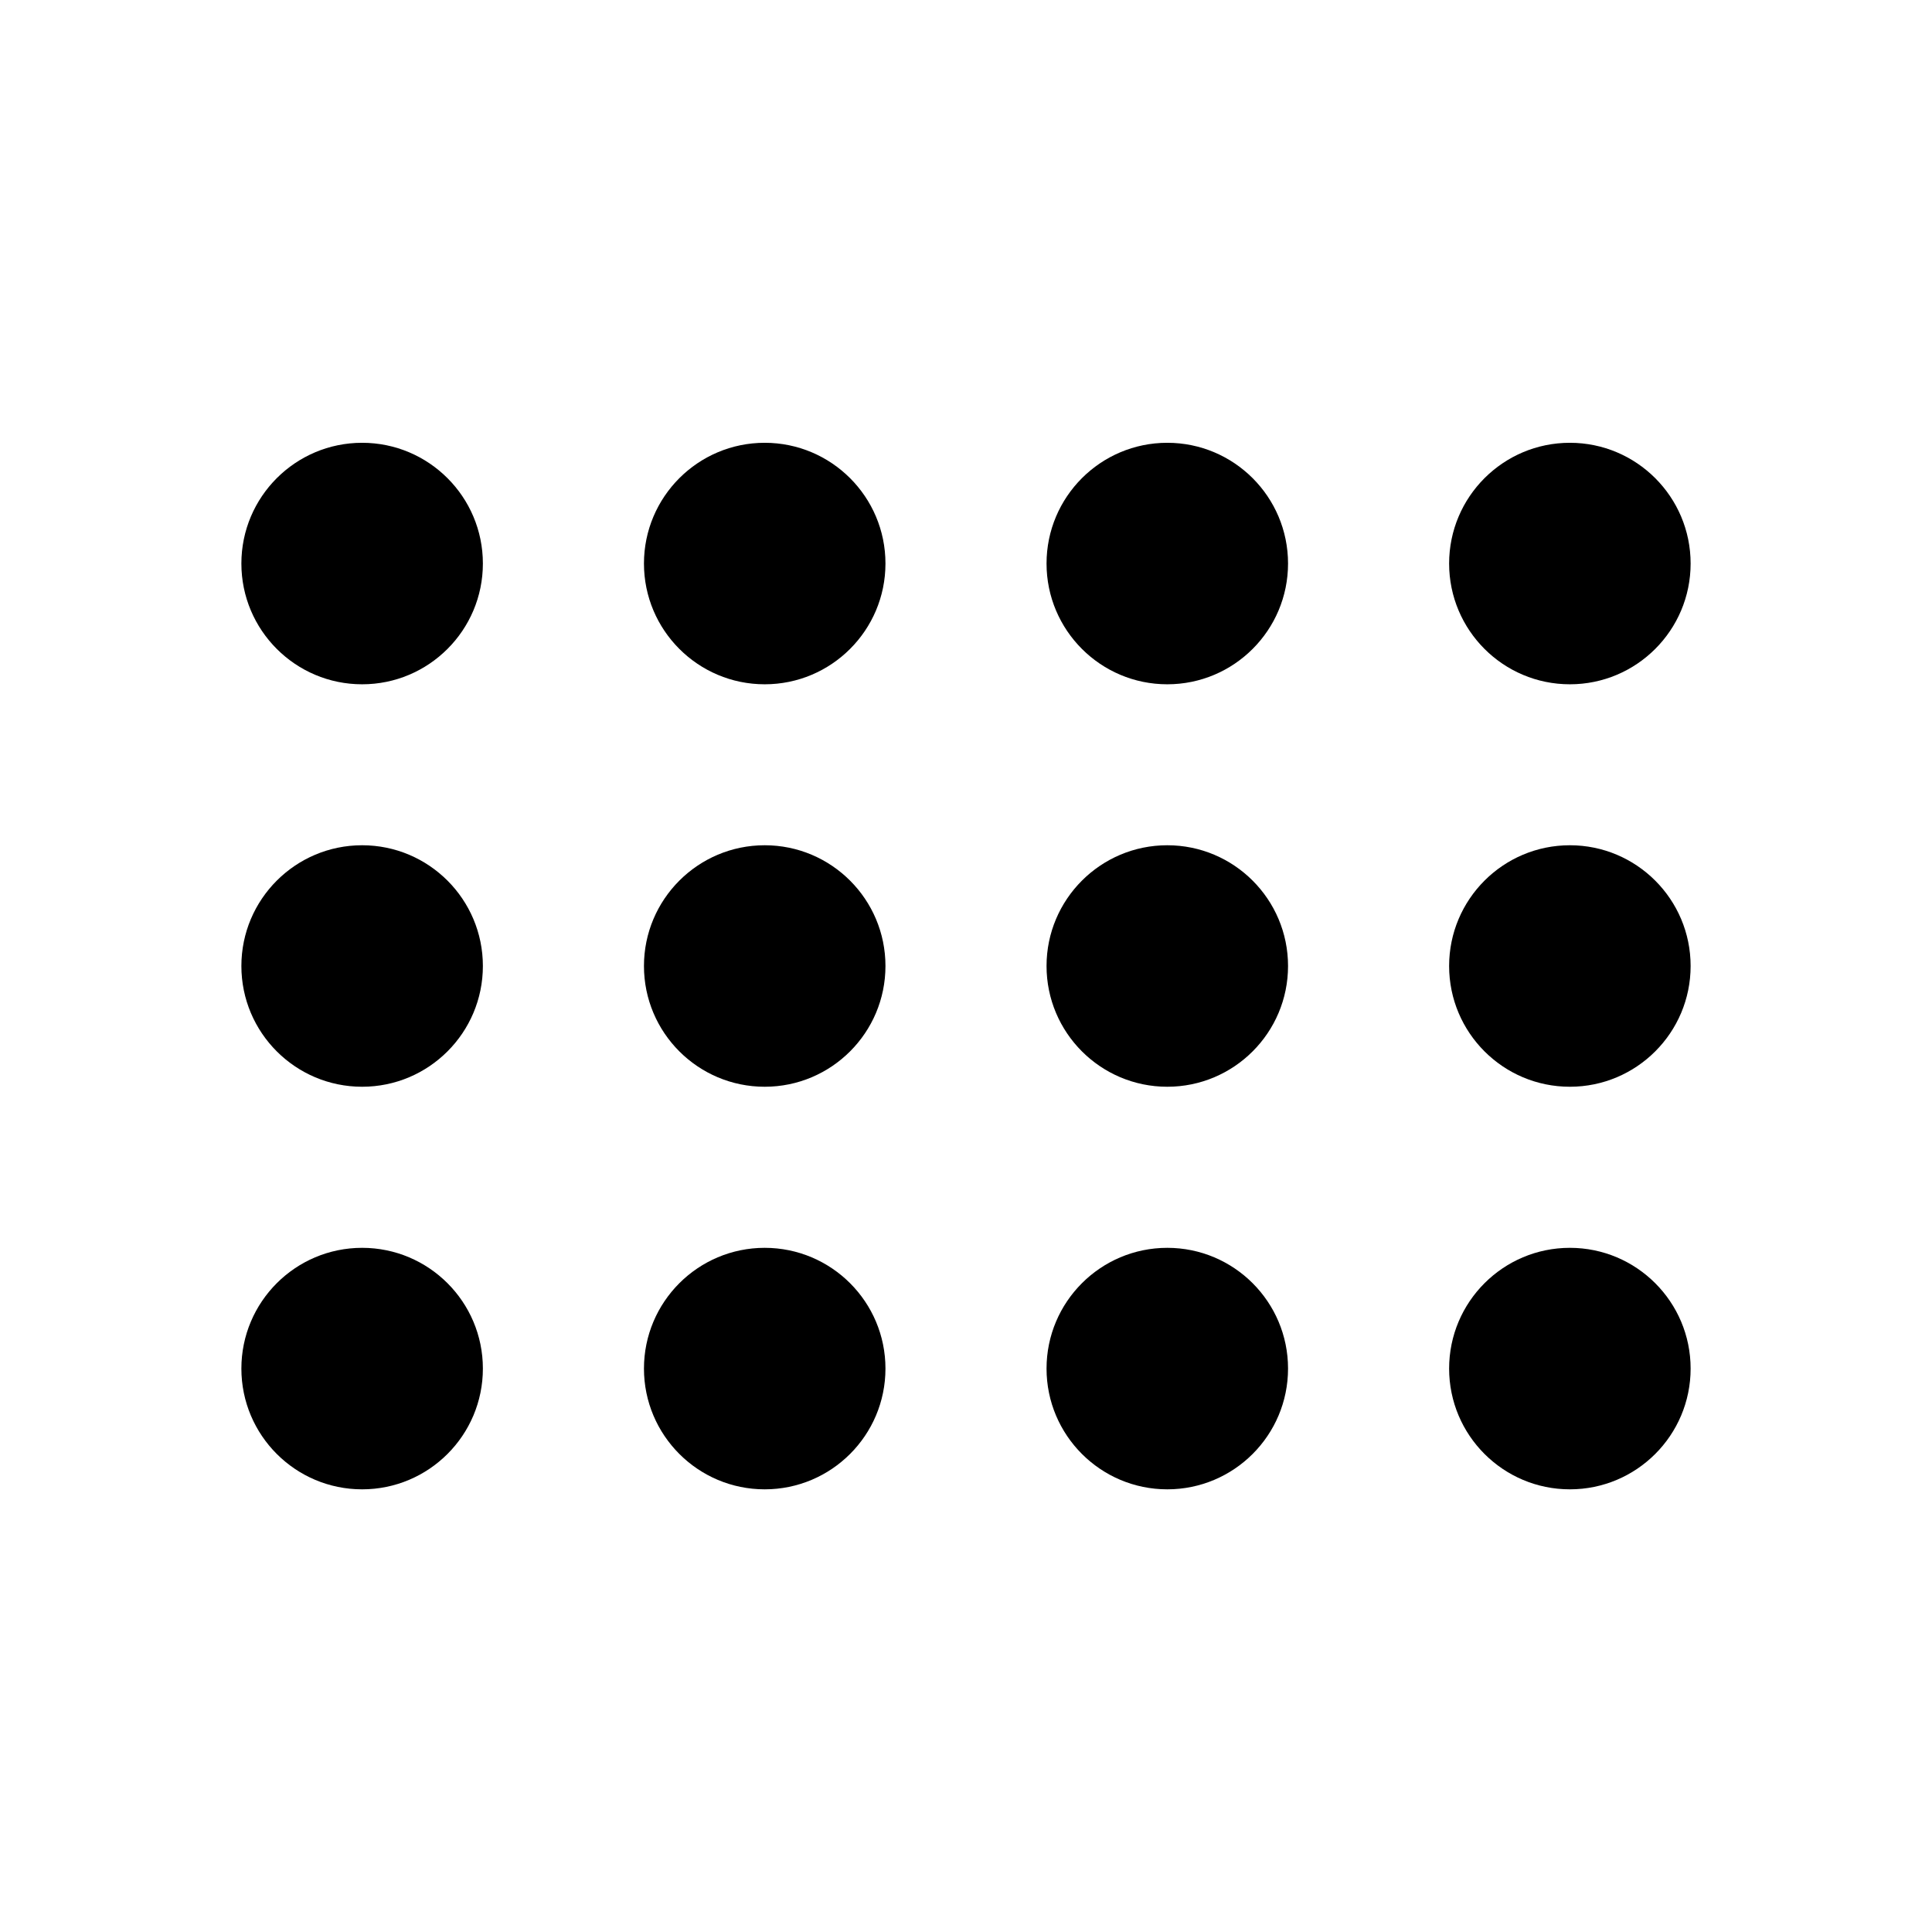 <svg width="16" height="16" viewBox="0 0 16 16" fill="currentColor" xmlns="http://www.w3.org/2000/svg"><path d="M2.999 10.334C3.551 10.334 3.999 10.782 3.999 11.334C3.999 11.886 3.551 12.334 2.999 12.334C2.447 12.334 1.999 11.886 1.999 11.334C1.999 10.782 2.447 10.334 2.999 10.334Z"/><path d="M6.333 10.334C6.885 10.334 7.333 10.782 7.333 11.334C7.333 11.886 6.885 12.334 6.333 12.334C5.781 12.334 5.333 11.886 5.333 11.334C5.333 10.782 5.781 10.334 6.333 10.334Z"/><path d="M9.667 10.334C10.219 10.334 10.667 10.782 10.667 11.334C10.667 11.886 10.219 12.334 9.667 12.334C9.115 12.334 8.667 11.886 8.667 11.334C8.667 10.782 9.115 10.334 9.667 10.334Z"/><path d="M13.001 10.334C13.553 10.334 14.001 10.782 14.001 11.334C14.001 11.886 13.553 12.334 13.001 12.334C12.449 12.334 12.001 11.886 12.001 11.334C12.001 10.782 12.449 10.334 13.001 10.334Z"/><path d="M2.999 7C3.551 7 3.999 7.448 3.999 8C3.999 8.552 3.551 9 2.999 9C2.447 9 1.999 8.552 1.999 8C1.999 7.448 2.447 7 2.999 7Z"/><path d="M6.333 7C6.885 7 7.333 7.448 7.333 8C7.333 8.552 6.885 9 6.333 9C5.781 9 5.333 8.552 5.333 8C5.333 7.448 5.781 7 6.333 7Z"/><path d="M9.667 7C10.219 7 10.667 7.448 10.667 8C10.667 8.552 10.219 9 9.667 9C9.115 9 8.667 8.552 8.667 8C8.667 7.448 9.115 7 9.667 7Z"/><path d="M13.001 7C13.553 7 14.001 7.448 14.001 8C14.001 8.552 13.553 9 13.001 9C12.449 9 12.001 8.552 12.001 8C12.001 7.448 12.449 7 13.001 7Z"/><path d="M2.999 3.667C3.551 3.667 3.999 4.115 3.999 4.667C3.999 5.219 3.551 5.667 2.999 5.667C2.447 5.667 1.999 5.219 1.999 4.667C1.999 4.115 2.447 3.667 2.999 3.667Z"/><path d="M6.333 3.667C6.885 3.667 7.333 4.115 7.333 4.667C7.333 5.219 6.885 5.667 6.333 5.667C5.781 5.667 5.333 5.219 5.333 4.667C5.333 4.115 5.781 3.667 6.333 3.667Z"/><path d="M9.667 3.667C10.219 3.667 10.667 4.115 10.667 4.667C10.667 5.219 10.219 5.667 9.667 5.667C9.115 5.667 8.667 5.219 8.667 4.667C8.667 4.115 9.115 3.667 9.667 3.667Z"/><path d="M13.001 3.667C13.553 3.667 14.001 4.115 14.001 4.667C14.001 5.219 13.553 5.667 13.001 5.667C12.449 5.667 12.001 5.219 12.001 4.667C12.001 4.115 12.449 3.667 13.001 3.667Z"/></svg>